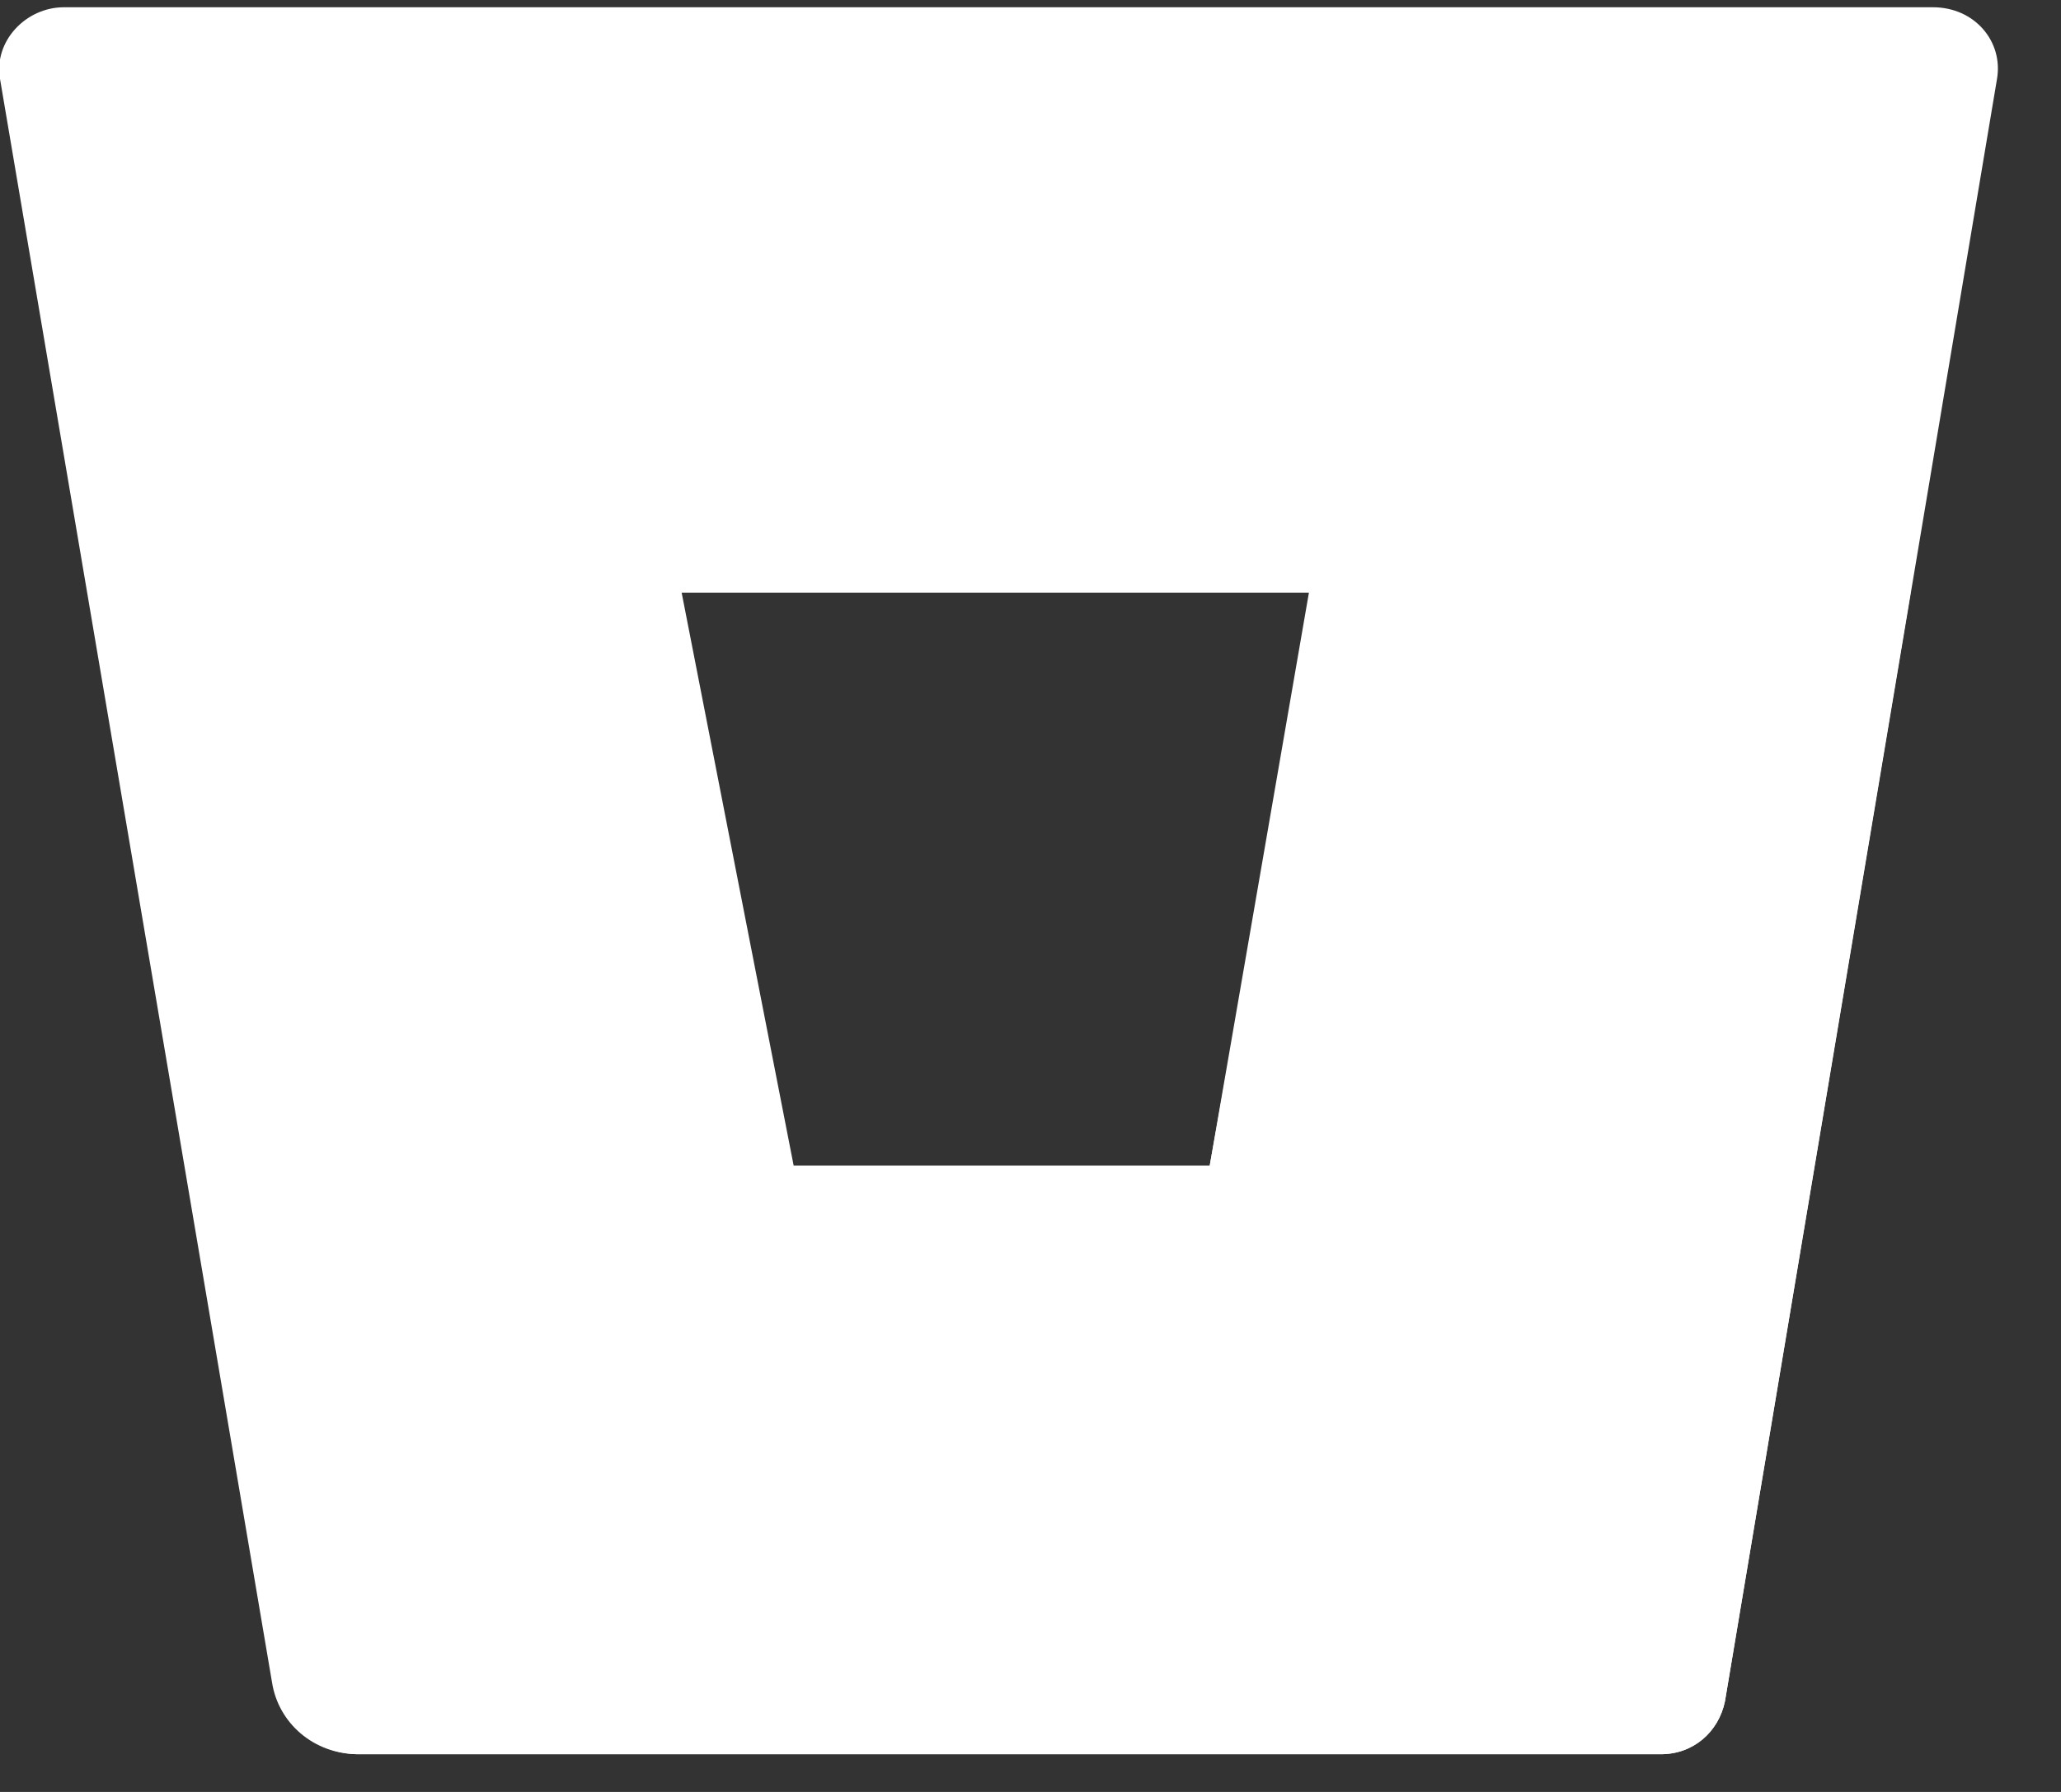 <svg width="23" height="20" viewBox="0 0 23 20" fill="none" xmlns="http://www.w3.org/2000/svg">
<rect x="0" y="0" width="23" height="20" fill="#333333" stroke="none"/>
<path d="M0.714 0.081C0.286 0.081 -0.072 0.463 -0 0.88L3.036 18.779C3.107 19.231 3.5 19.579 4 19.579H18.536C18.893 19.579 19.178 19.335 19.25 18.988L22.286 0.88C22.357 0.463 22.036 0.081 21.571 0.081H0.714ZM13.5 13.01H8.857L7.607 6.615H14.643L13.5 13.01Z" fill="white"/>
<path d="M21.321 6.615H14.607L13.5 13.01H8.857L3.357 19.335C3.357 19.335 3.607 19.579 4 19.579H18.535C18.893 19.579 19.178 19.335 19.25 18.988L21.321 6.615Z" fill="url(#paint0_linear_24_431)"/>
<defs>
<linearGradient id="paint0_linear_24_431" x1="22.861" y1="8.411" x2="12.012" y2="17.114" gradientUnits="userSpaceOnUse">
<stop offset="0.176" stop-color="white"/>
<stop offset="1" stop-color="white"/>
</linearGradient>
</defs>
</svg>
